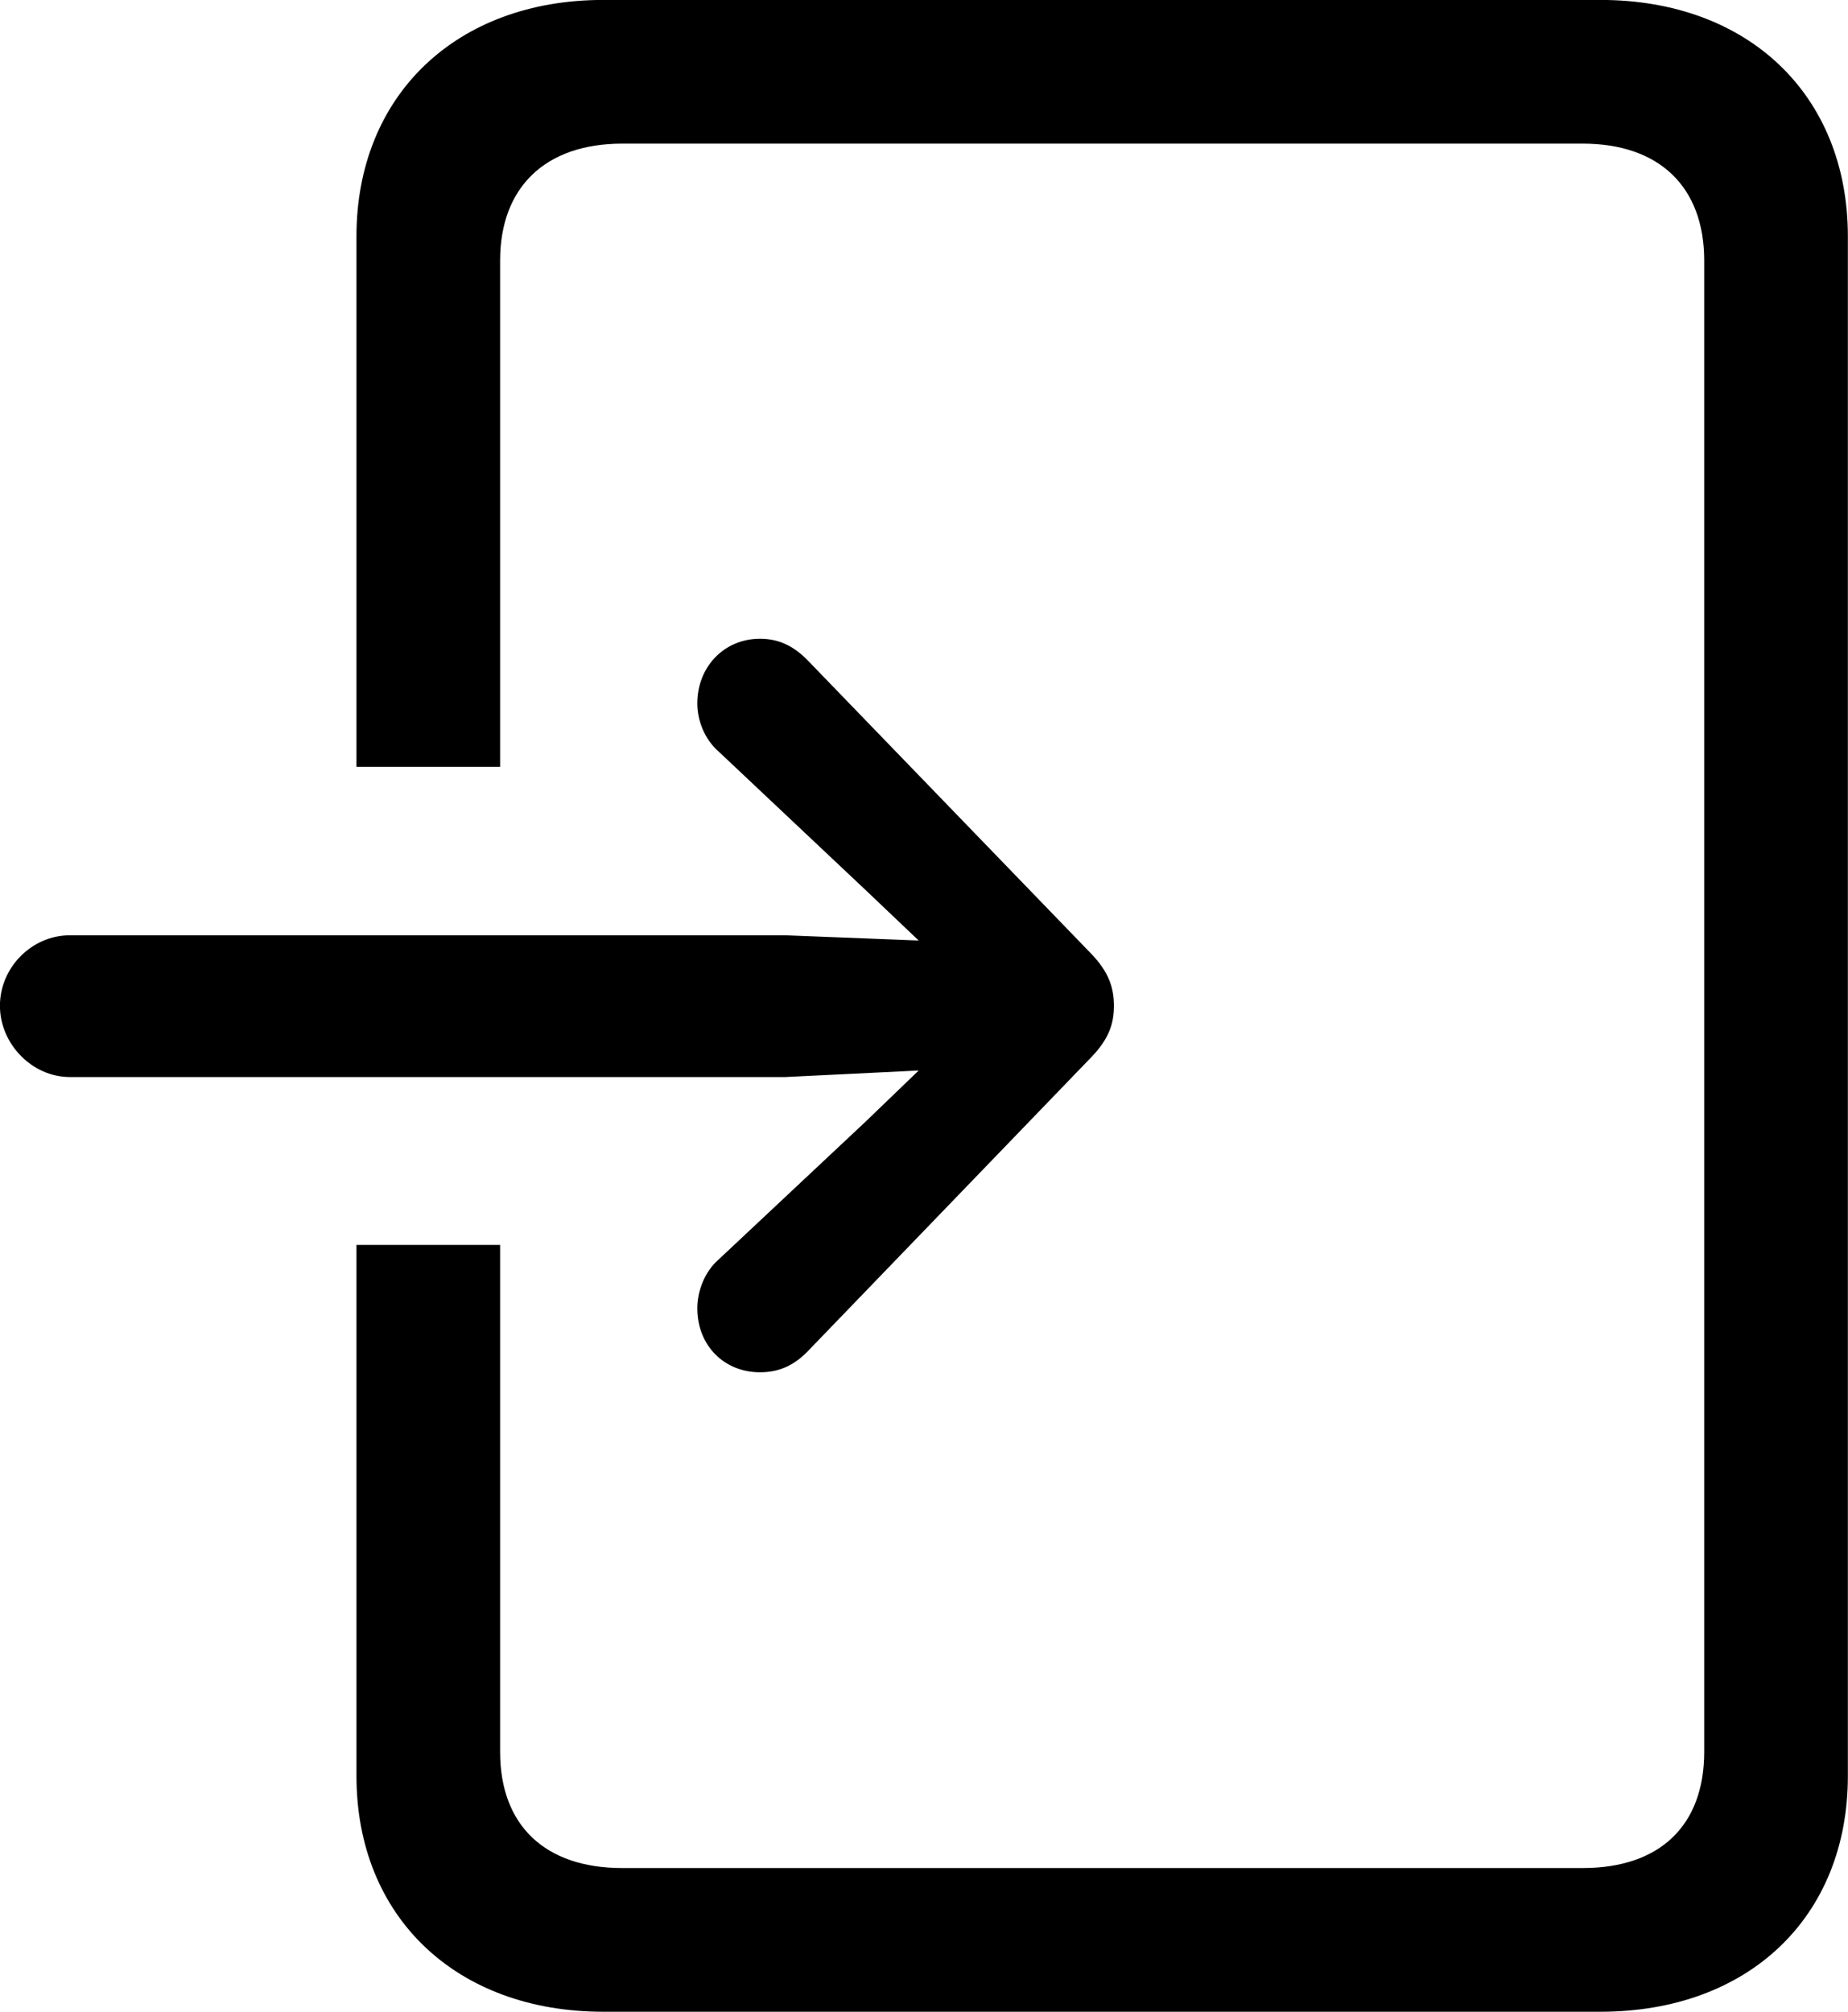 <svg viewBox="0 0 28.301 30.803" xmlns="http://www.w3.org/2000/svg"><path d="M7.659 19.059H5.459V27.189C5.459 29.349 6.989 30.799 9.239 30.799H24.509C26.779 30.799 28.299 29.349 28.299 27.189V3.619C28.299 1.459 26.779 -0.001 24.509 -0.001H9.239C6.989 -0.001 5.459 1.459 5.459 3.619V11.739H7.659V3.989C7.659 2.869 8.349 2.199 9.529 2.199H24.239C25.419 2.199 26.099 2.869 26.099 3.989V26.819C26.099 27.949 25.419 28.599 24.239 28.599H9.529C8.349 28.599 7.659 27.949 7.659 26.819ZM-0.001 15.399C-0.001 15.979 0.489 16.489 1.069 16.489H12.029L14.069 16.389L13.259 17.169L11.009 19.279C10.789 19.469 10.679 19.769 10.679 20.029C10.679 20.599 11.089 21.009 11.639 21.009C11.939 21.009 12.159 20.899 12.359 20.699L16.709 16.189C16.979 15.909 17.059 15.679 17.059 15.399C17.059 15.119 16.979 14.879 16.709 14.599L12.359 10.099C12.159 9.899 11.939 9.779 11.639 9.779C11.089 9.779 10.679 10.209 10.679 10.769C10.679 11.029 10.789 11.319 11.009 11.509L13.259 13.629L14.069 14.399L12.029 14.319H1.069C0.489 14.319 -0.001 14.809 -0.001 15.399Z" /></svg>